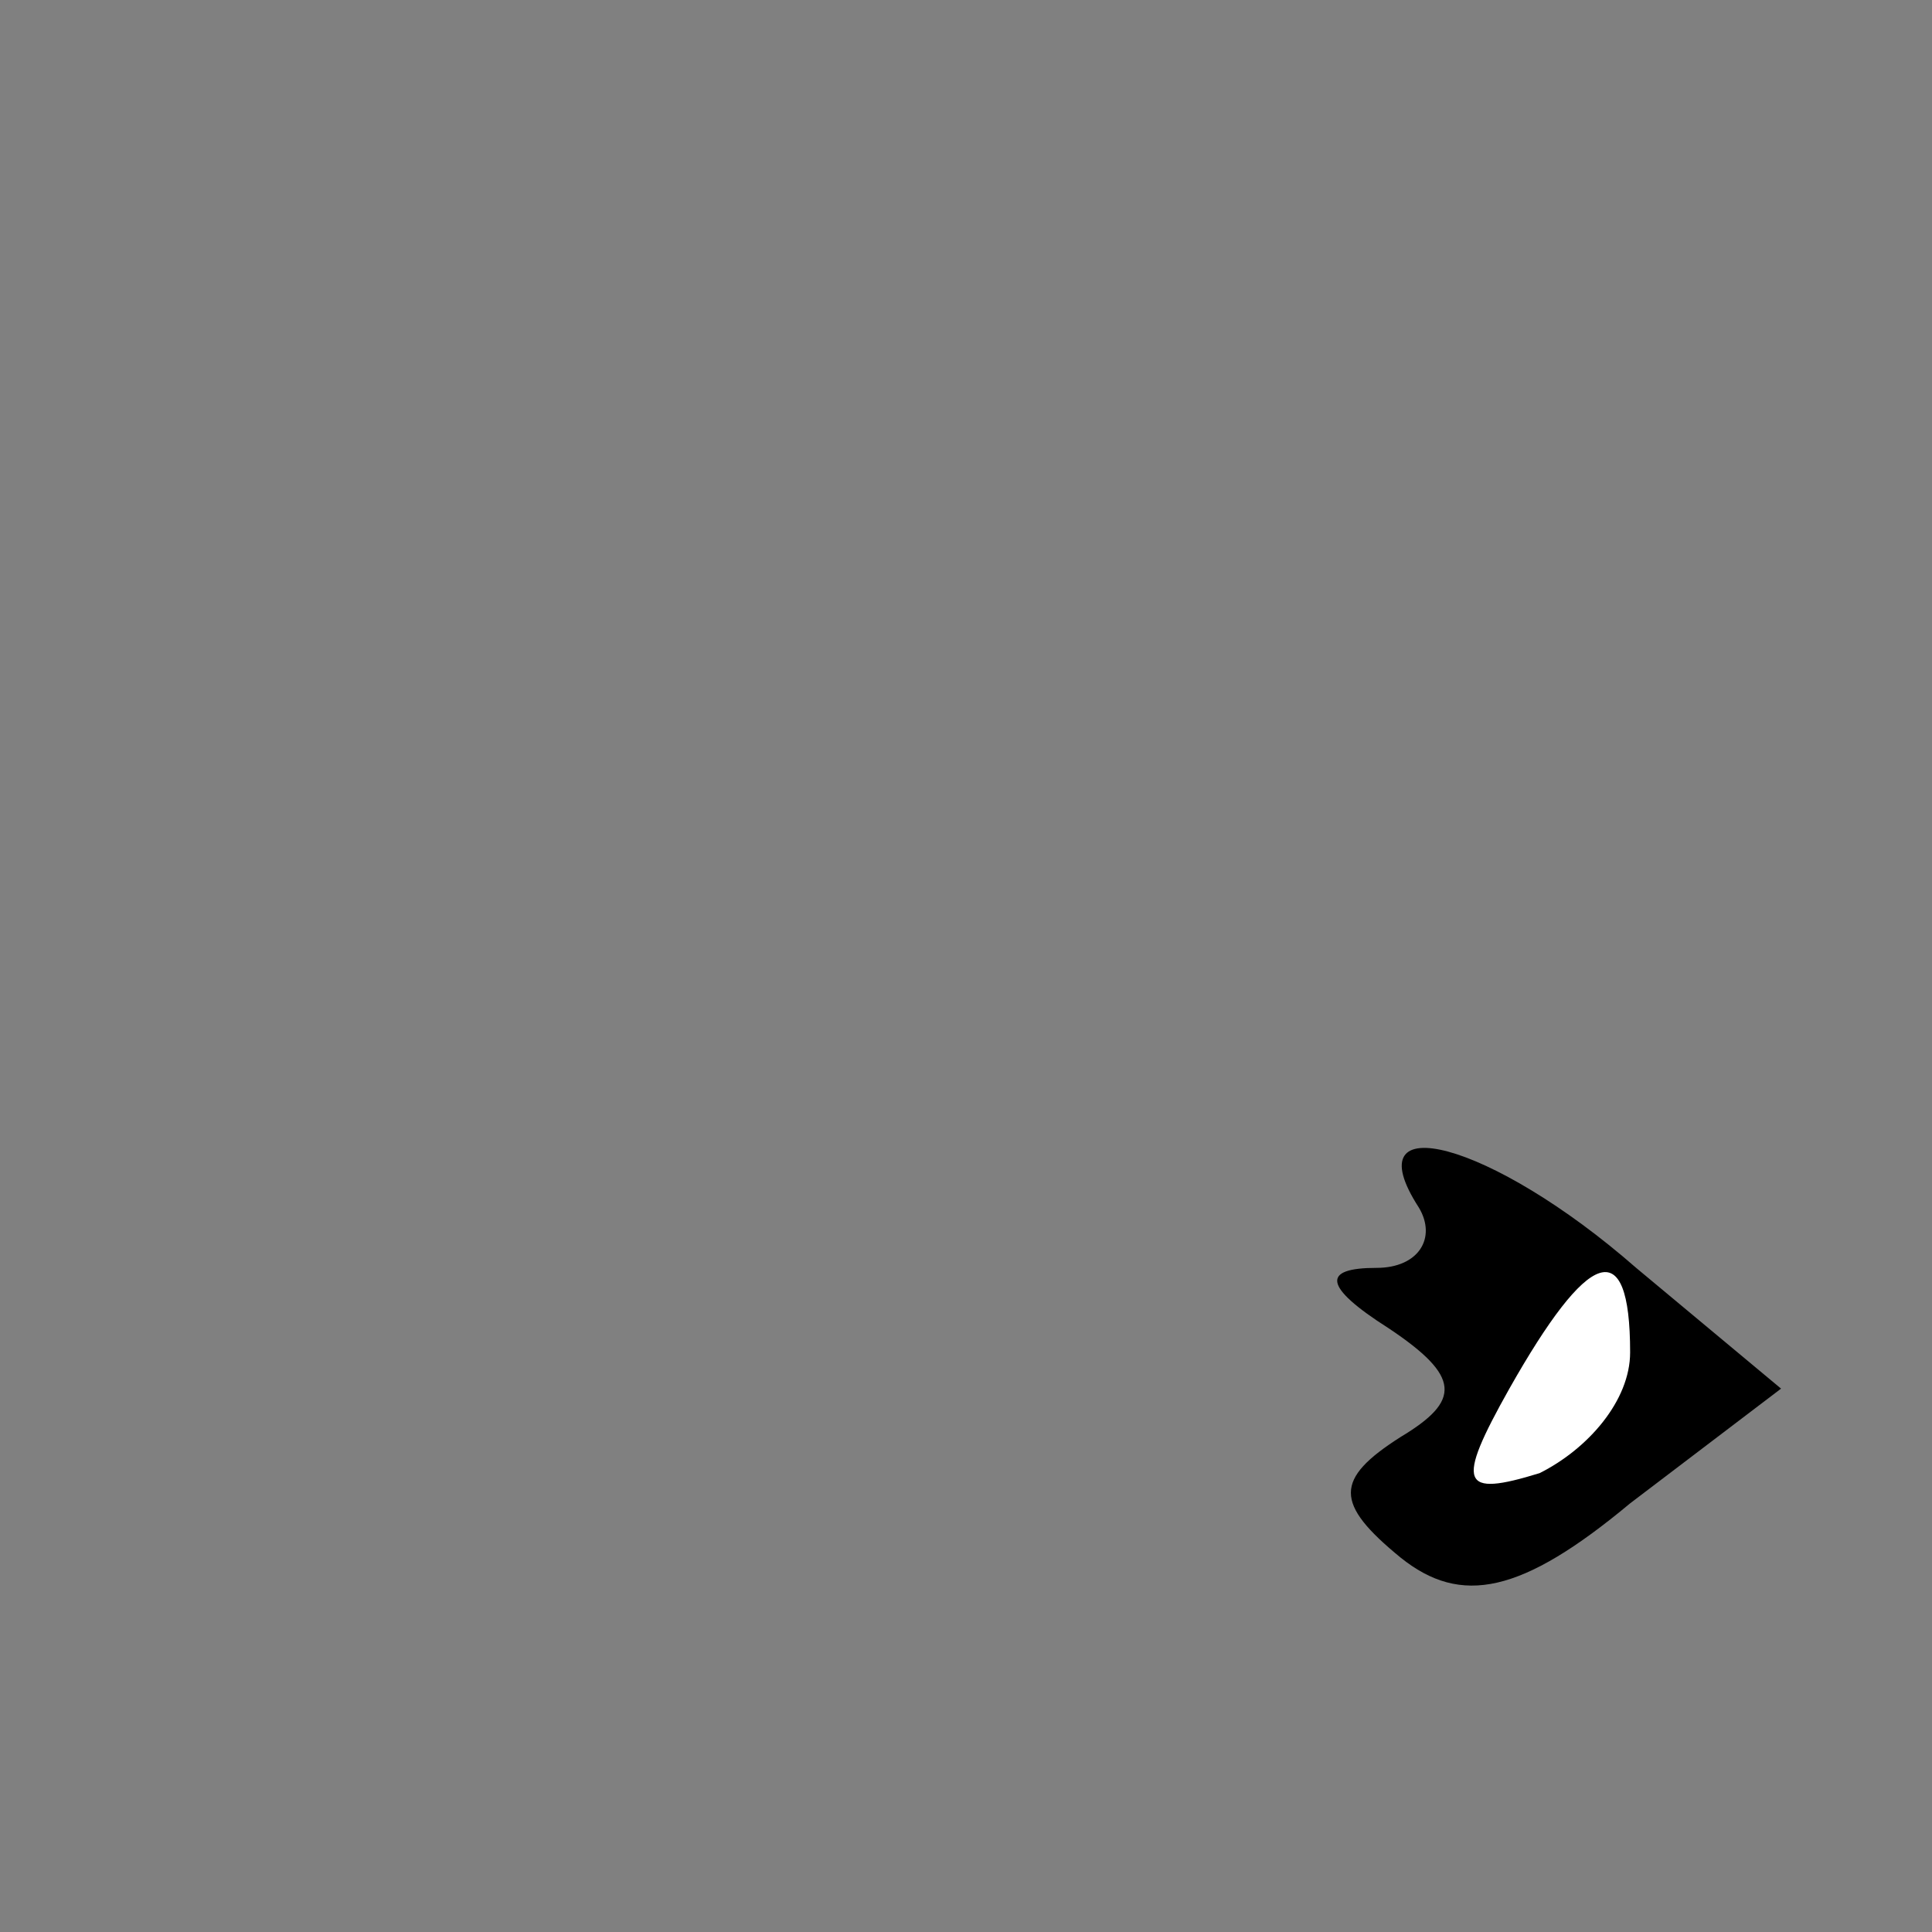 <?xml version="1.0" standalone="no"?>
<!DOCTYPE svg PUBLIC "-//W3C//DTD SVG 20010904//EN"
 "http://www.w3.org/TR/2001/REC-SVG-20010904/DTD/svg10.dtd">
<svg version="1.0" xmlns="http://www.w3.org/2000/svg"
 width="32pt" height="32pt" viewBox="0 0 32 32"
 preserveAspectRatio="xMidYMid meet">
<rect x="0" y="0" width="32" height="32" fill="#808080" stroke="none"/>
<g transform="translate(0,32) scale(0.1,-0.1)"
fill="#000000" stroke="none">
<path fill="#000000" stroke="none" d="M235 120 c3 -5 0 -10 -7 -10 -9 0 -9
-3 2 -10 12 -8 12 -12 2 -18 -11 -7 -11 -11 0 -20 10 -8 20 -6 38 9 l25 19
-24 20 c-24 21 -47 27 -36 10z"/>
<path fill="#ffffff" stroke="none" d="M270 96 c0 -8 -7 -16 -15 -20 -13 -4
-14 -2 -5 14 13 23 20 26 20 6z"/>
</g>
</svg>
